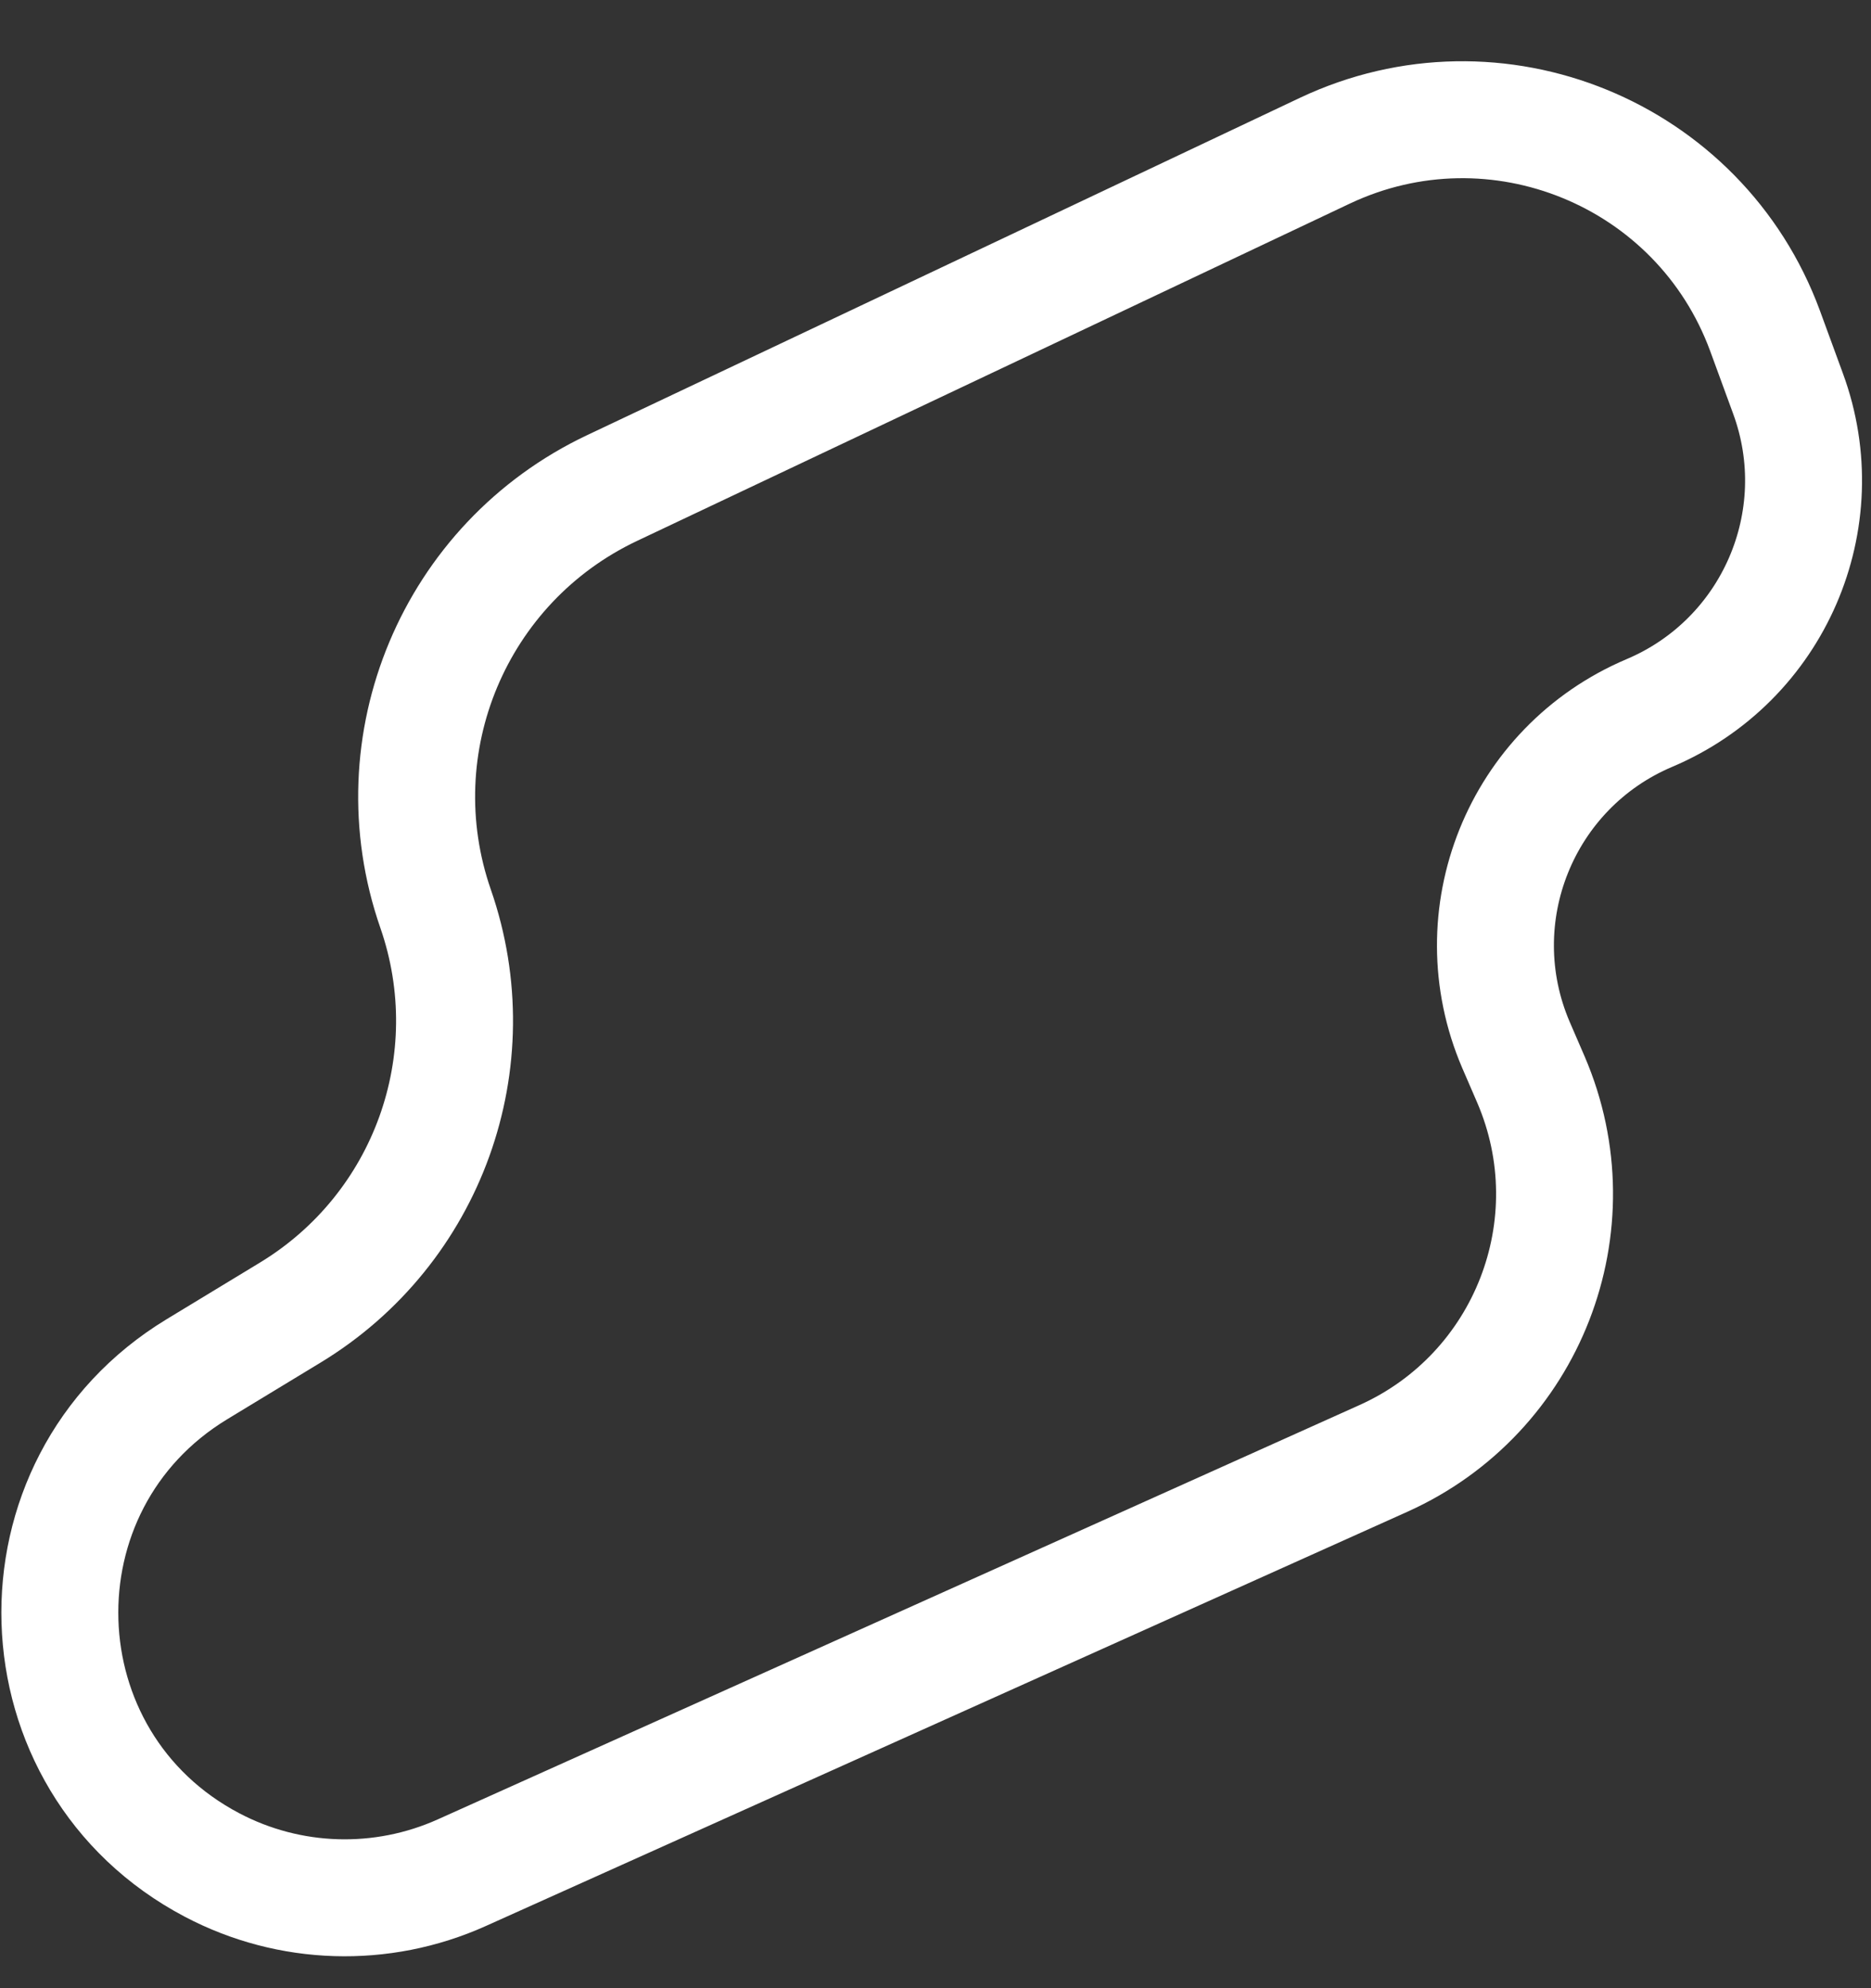 <svg width="16" height="17" viewBox="0 0 16 17" fill="none" xmlns="http://www.w3.org/2000/svg">
<rect x="0" y="0" width="16" height="17" fill="#333333" stroke="none"/>
<path d="M11.329 1.289L5.234 4.173C3.886 4.811 3.236 6.362 3.725 7.77C4.177 9.071 3.659 10.51 2.481 11.224L1.685 11.707C0.064 12.69 0.137 15.065 1.814 15.947C2.477 16.296 3.264 16.32 3.948 16.013L11.831 12.47C13.065 11.915 13.626 10.474 13.092 9.231L12.964 8.935C12.492 7.835 13.004 6.562 14.106 6.096C15.166 5.647 15.688 4.445 15.29 3.364L15.094 2.829C14.535 1.31 12.793 0.597 11.329 1.289Z" stroke="white"/>
</svg>
